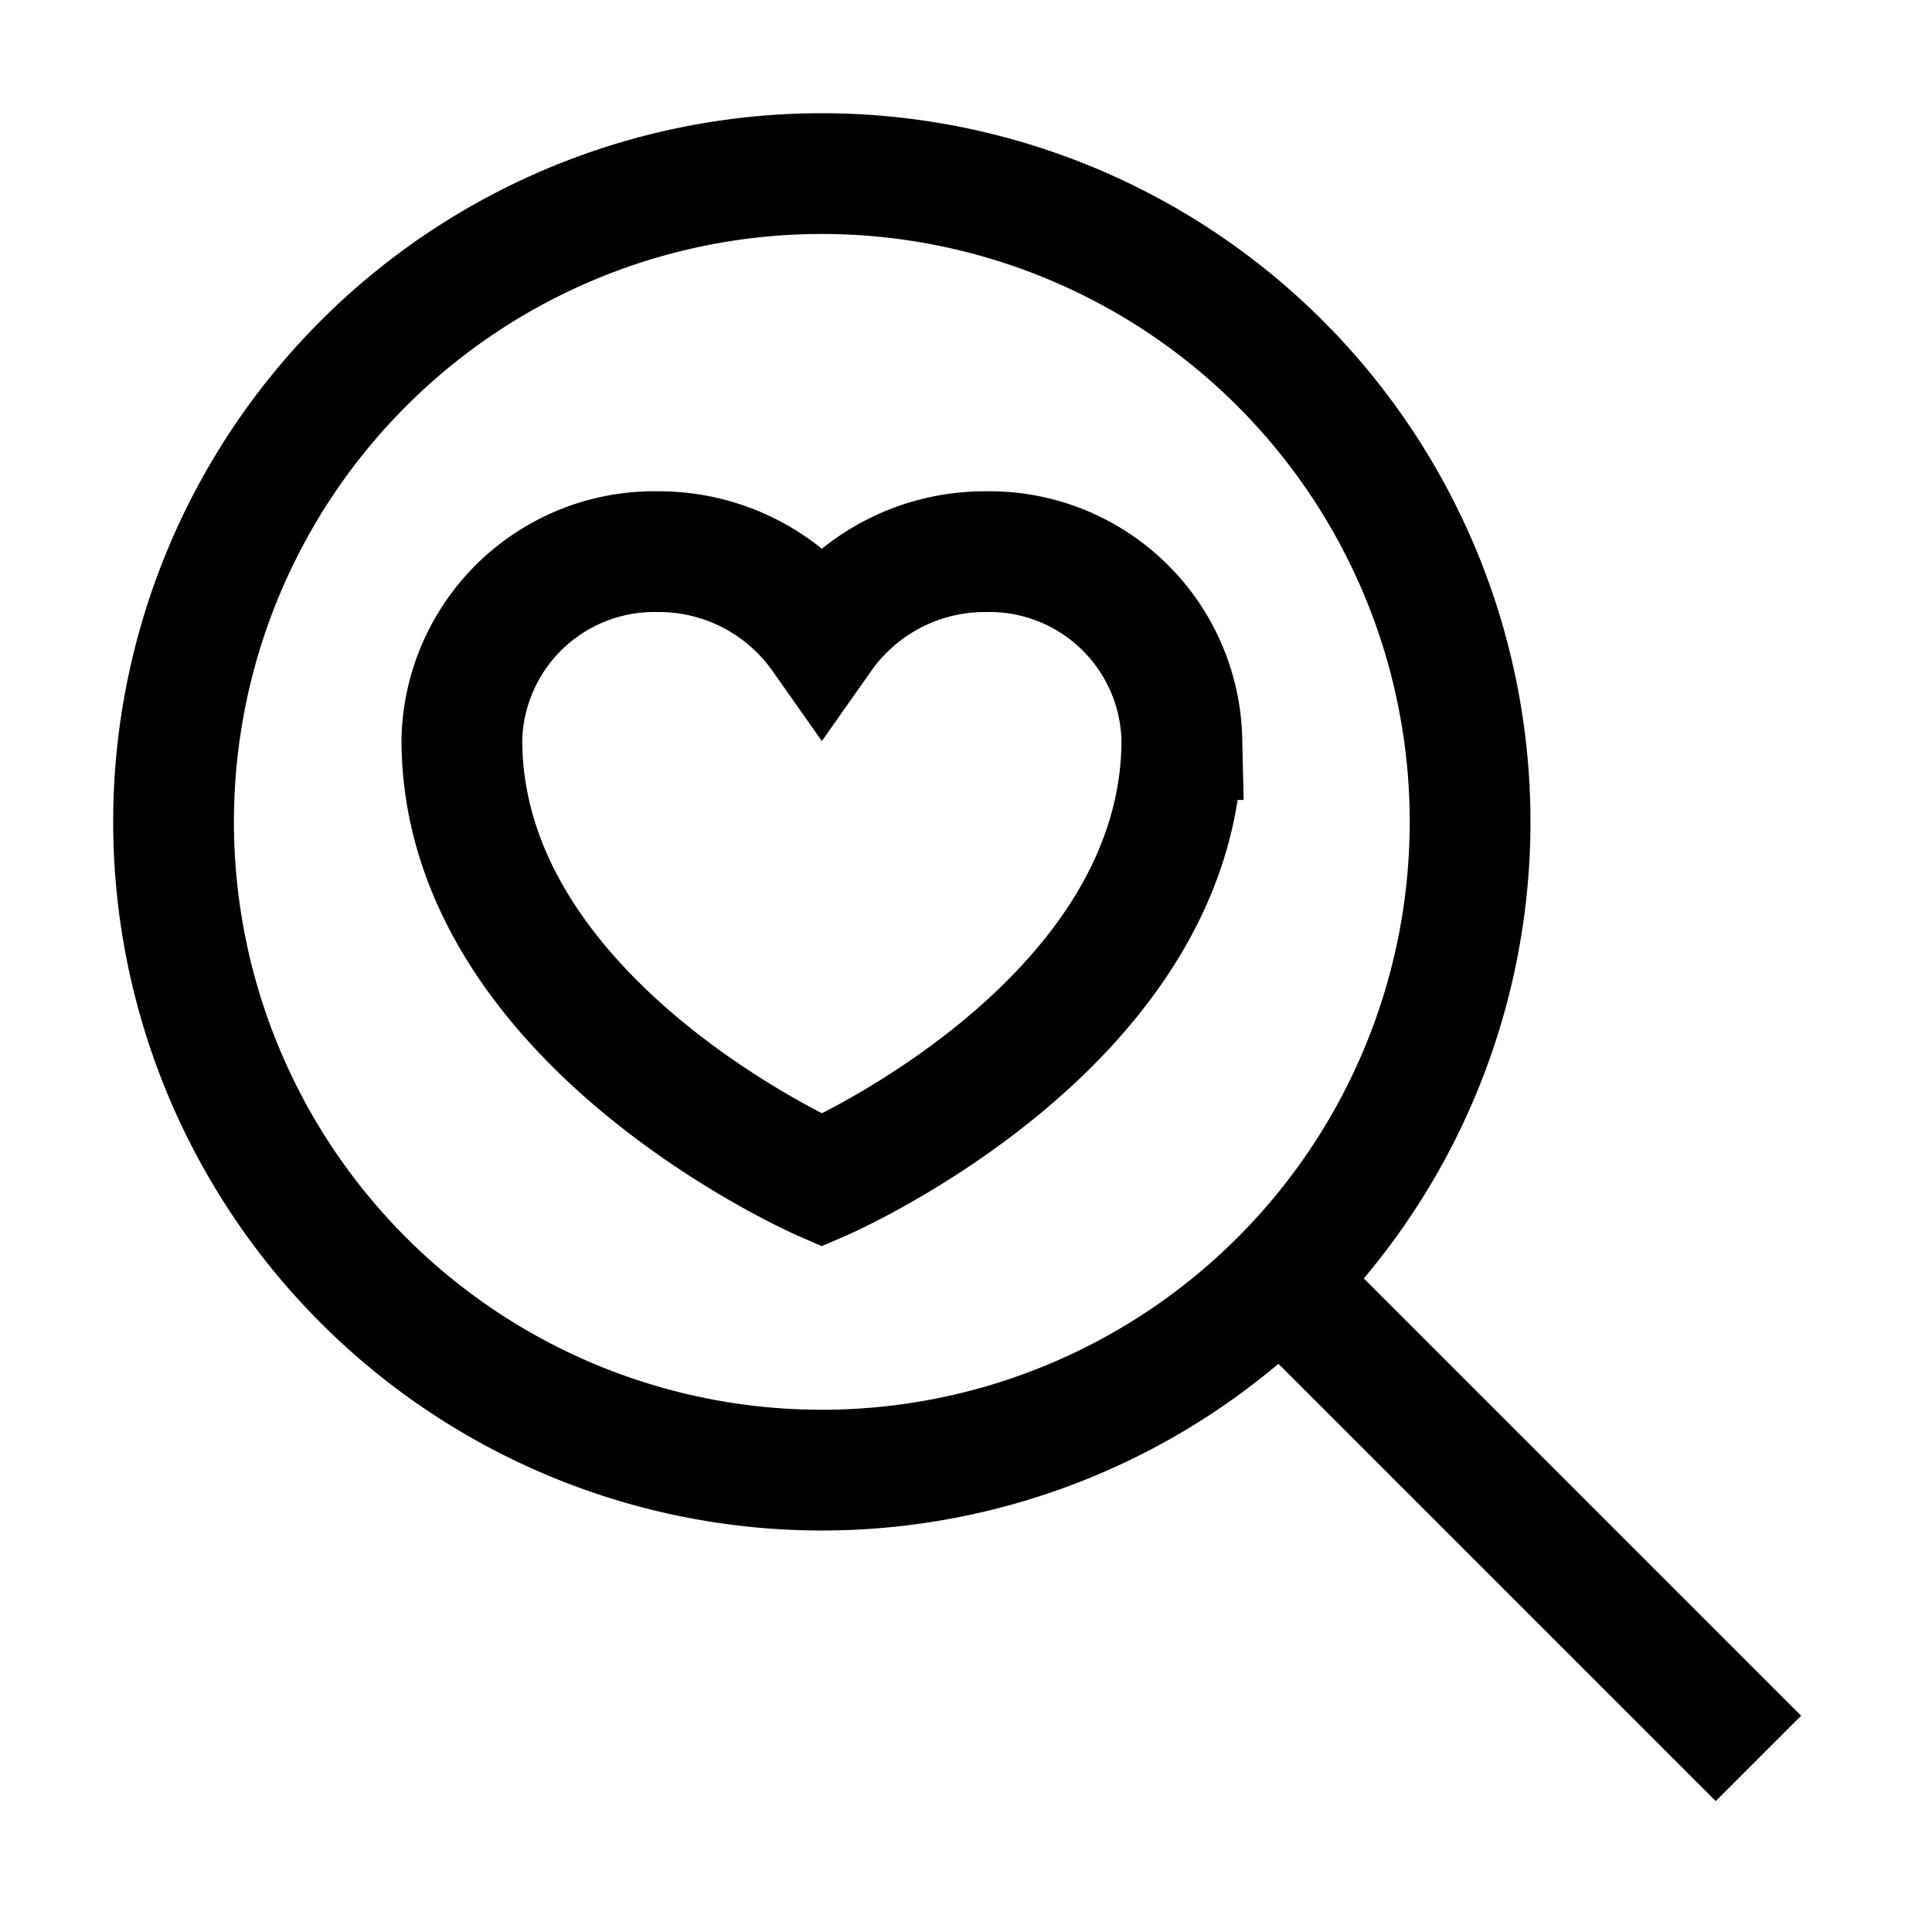 <svg id="Magnifying-Glass-Heart--Streamline-Atlas" xmlns="http://www.w3.org/2000/svg" viewBox="-1.5 -1.5 48 48" height="48" width="48">
  <desc>
    Magnifying Glass Heart Streamline Icon: https://streamlinehq.com
  </desc>
  <defs></defs>
  <path d="M22.988 12.206a4.95 4.95 0 0 0 -4.069 2.1 4.95 4.95 0 0 0 -4.069 -2.1A4.781 4.781 0 0 0 9.975 16.875c0 7.05 8.944 10.95 8.944 10.95s8.944 -3.863 8.944 -10.95a4.781 4.781 0 0 0 -4.875 -4.669Z" fill="none" stroke="currentColor" stroke-miterlimit="10" stroke-width="3"></path>
  <path d="M2.812 18.919a16.106 16.106 0 1 0 32.212 0 16.106 16.106 0 1 0 -32.212 0" fill="none" stroke="currentColor" stroke-miterlimit="10" stroke-width="3"></path>
  <path d="m42.188 42.188 -12.525 -12.525" fill="none" stroke="currentColor" stroke-miterlimit="10" stroke-width="3"></path>
</svg>